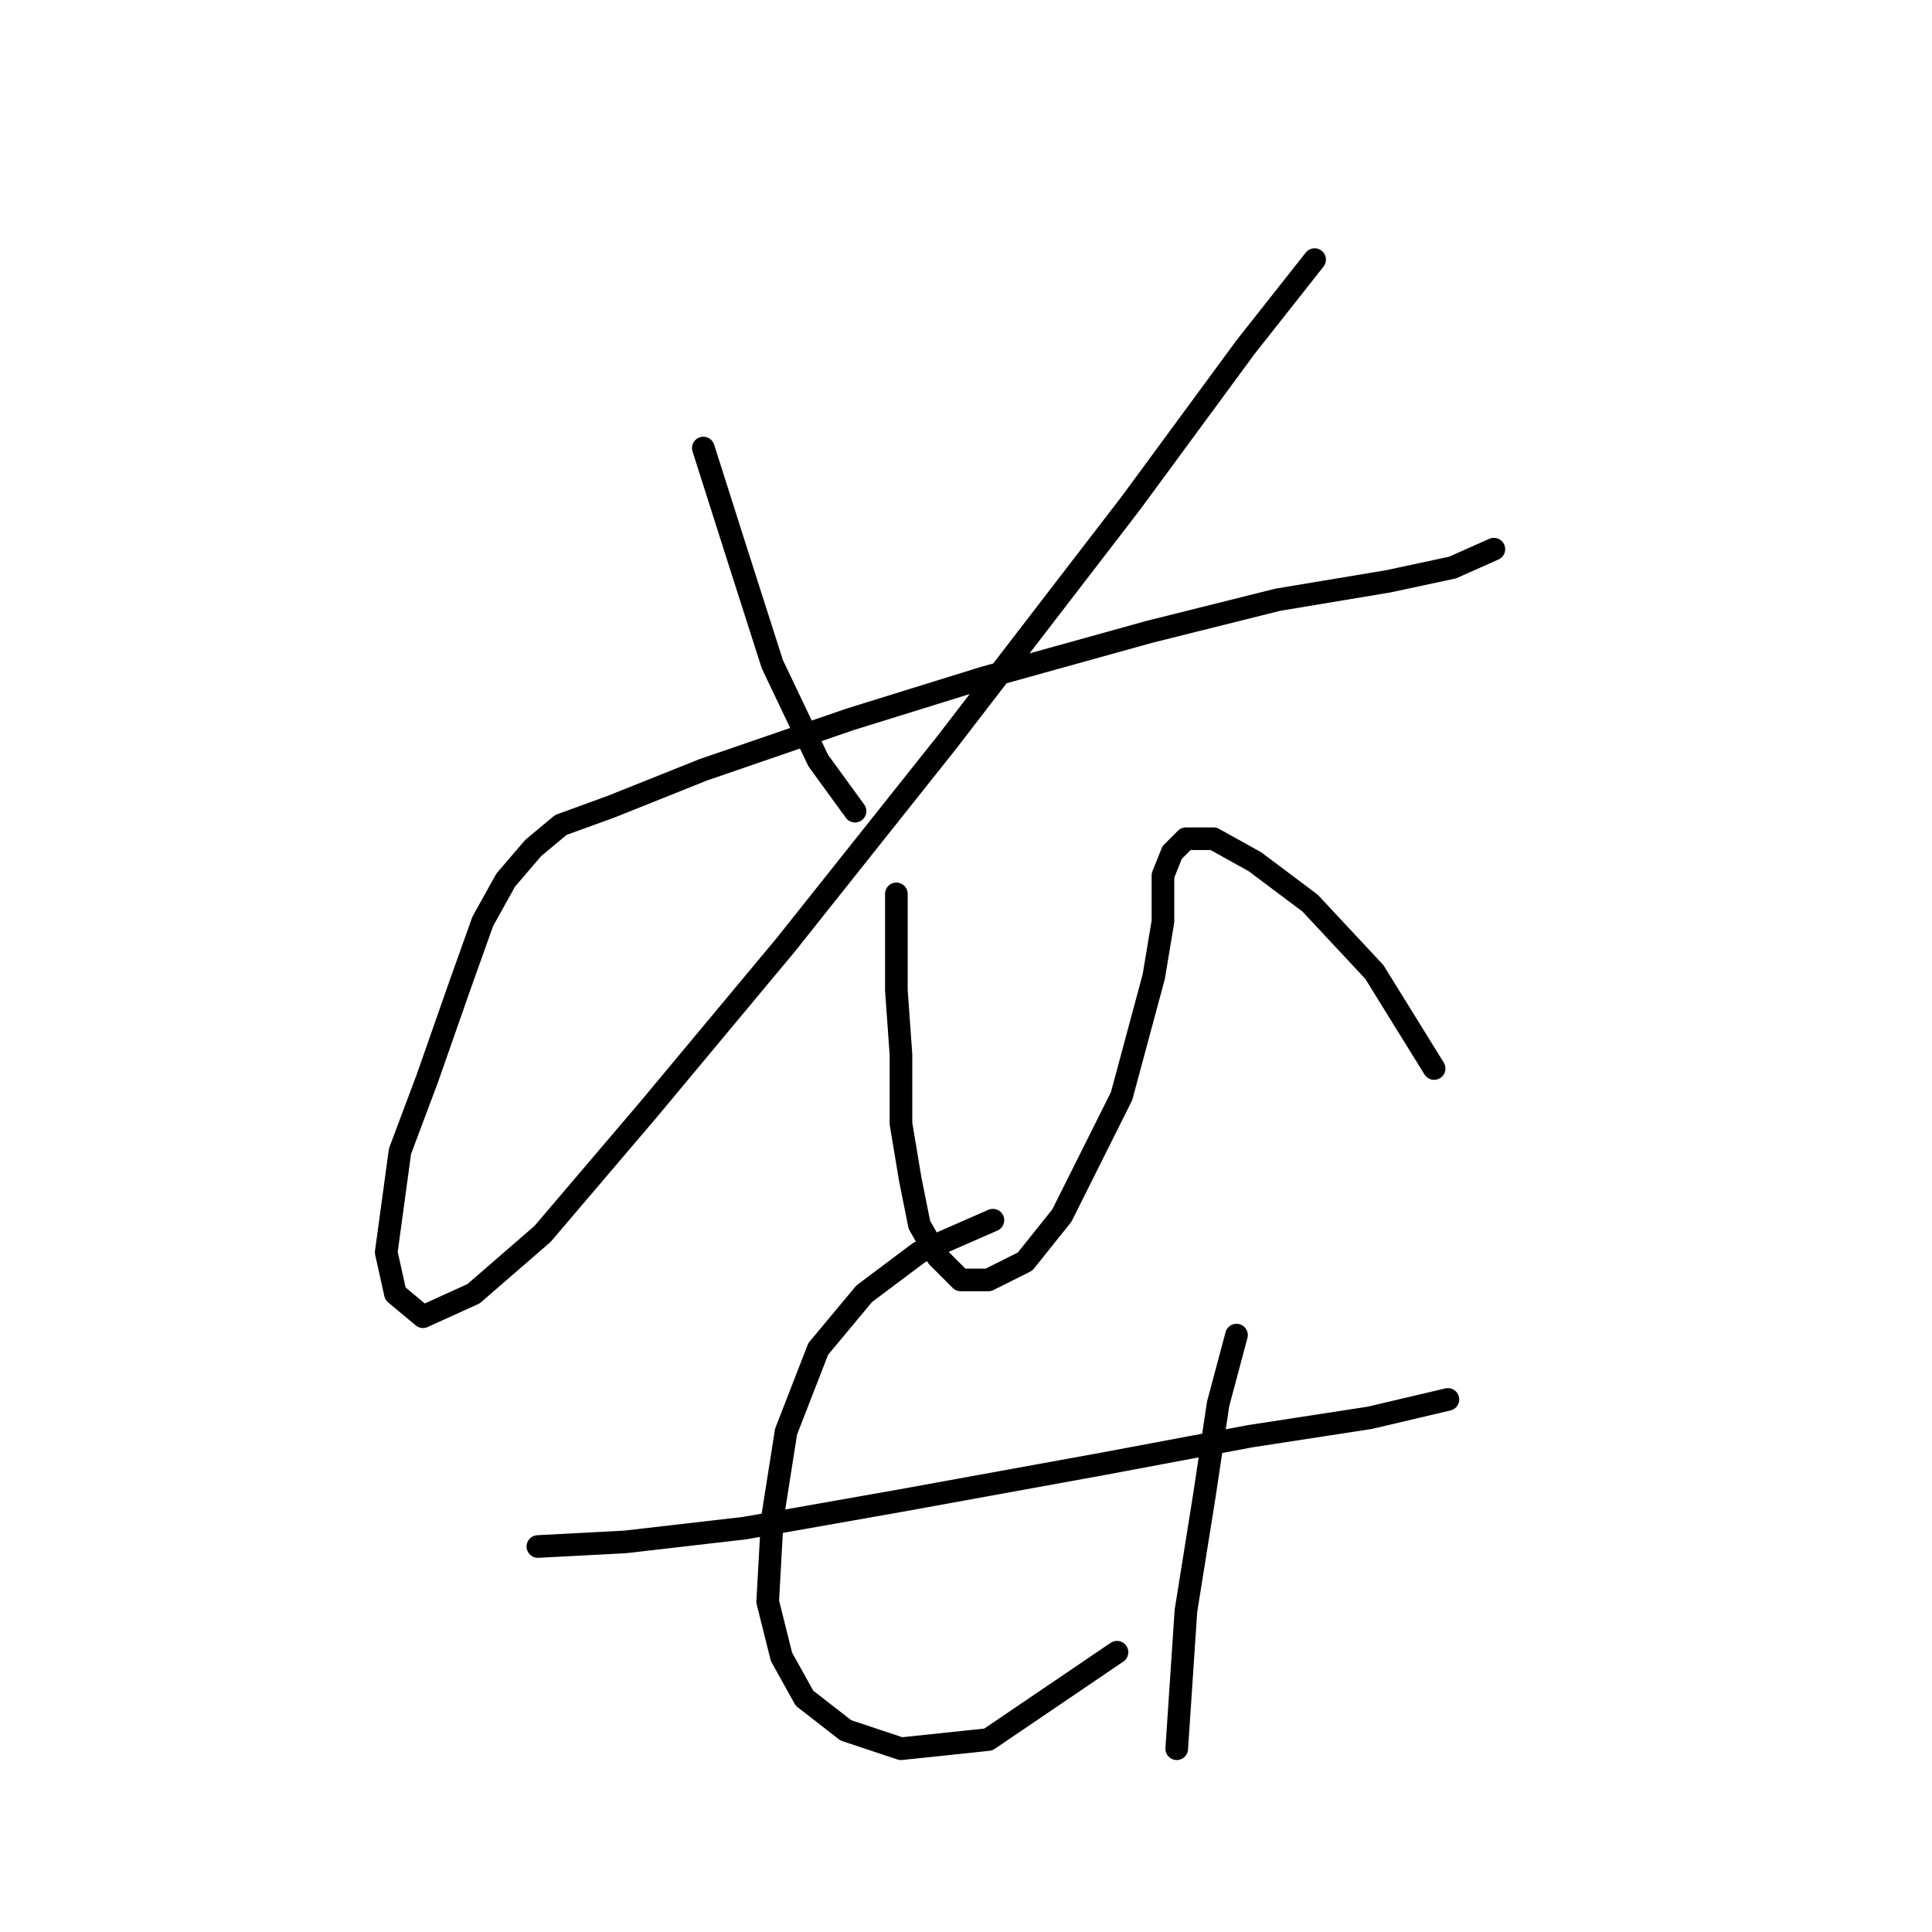 <?xml version="1.0" standalone="no"?>
    <svg width="256" height="256" xmlns="http://www.w3.org/2000/svg" version="1.1">
    <polyline stroke="black" stroke-width="3" stroke-linecap="round" fill="transparent" stroke-linejoin="round" points="93.197 59.37 97.46 72.768 102.332 87.993 108.422 100.782 113.294 107.481 113.294 107.481 " />
        <polyline stroke="black" stroke-width="3" stroke-linecap="round" fill="transparent" stroke-linejoin="round" points="174.194 34.401 165.059 45.972 149.834 66.678 125.474 98.346 104.159 125.142 85.889 147.066 71.882 163.509 62.747 171.426 56.048 174.471 52.394 171.426 51.176 165.945 53.003 152.547 56.657 142.803 60.92 130.623 63.965 122.097 67.01 116.616 70.664 112.353 74.318 109.308 81.017 106.872 93.197 102 112.685 95.301 130.346 89.82 152.27 83.73 169.322 79.467 183.938 77.031 192.464 75.204 197.945 72.768 197.945 72.768 " />
        <polyline stroke="black" stroke-width="3" stroke-linecap="round" fill="transparent" stroke-linejoin="round" points="118.775 118.443 118.775 124.533 118.775 131.232 119.384 139.758 119.384 148.893 120.602 156.201 121.82 162.291 124.256 166.554 127.301 169.599 130.955 169.599 135.827 167.163 140.699 161.073 148.616 145.239 152.879 129.405 154.097 122.097 154.097 116.007 155.315 112.962 157.142 111.135 160.796 111.135 166.277 114.18 173.585 119.661 182.111 128.796 190.028 141.585 190.028 141.585 " />
        <polyline stroke="black" stroke-width="3" stroke-linecap="round" fill="transparent" stroke-linejoin="round" points="71.273 204.92 82.844 204.311 98.678 202.484 119.384 198.83 146.18 193.958 165.668 190.304 181.502 187.868 191.855 185.432 191.855 185.432 " />
        <polyline stroke="black" stroke-width="3" stroke-linecap="round" fill="transparent" stroke-linejoin="round" points="131.564 161.682 121.82 165.945 114.512 171.426 108.422 178.734 104.159 189.695 102.332 201.266 101.723 212.228 103.55 219.536 106.595 225.017 112.076 229.28 119.384 231.716 130.955 230.498 148.007 218.927 148.007 218.927 " />
        <polyline stroke="black" stroke-width="3" stroke-linecap="round" fill="transparent" stroke-linejoin="round" points="163.841 176.907 161.405 186.041 159.578 198.221 157.142 213.446 155.924 231.716 155.924 231.716 " />
        </svg>